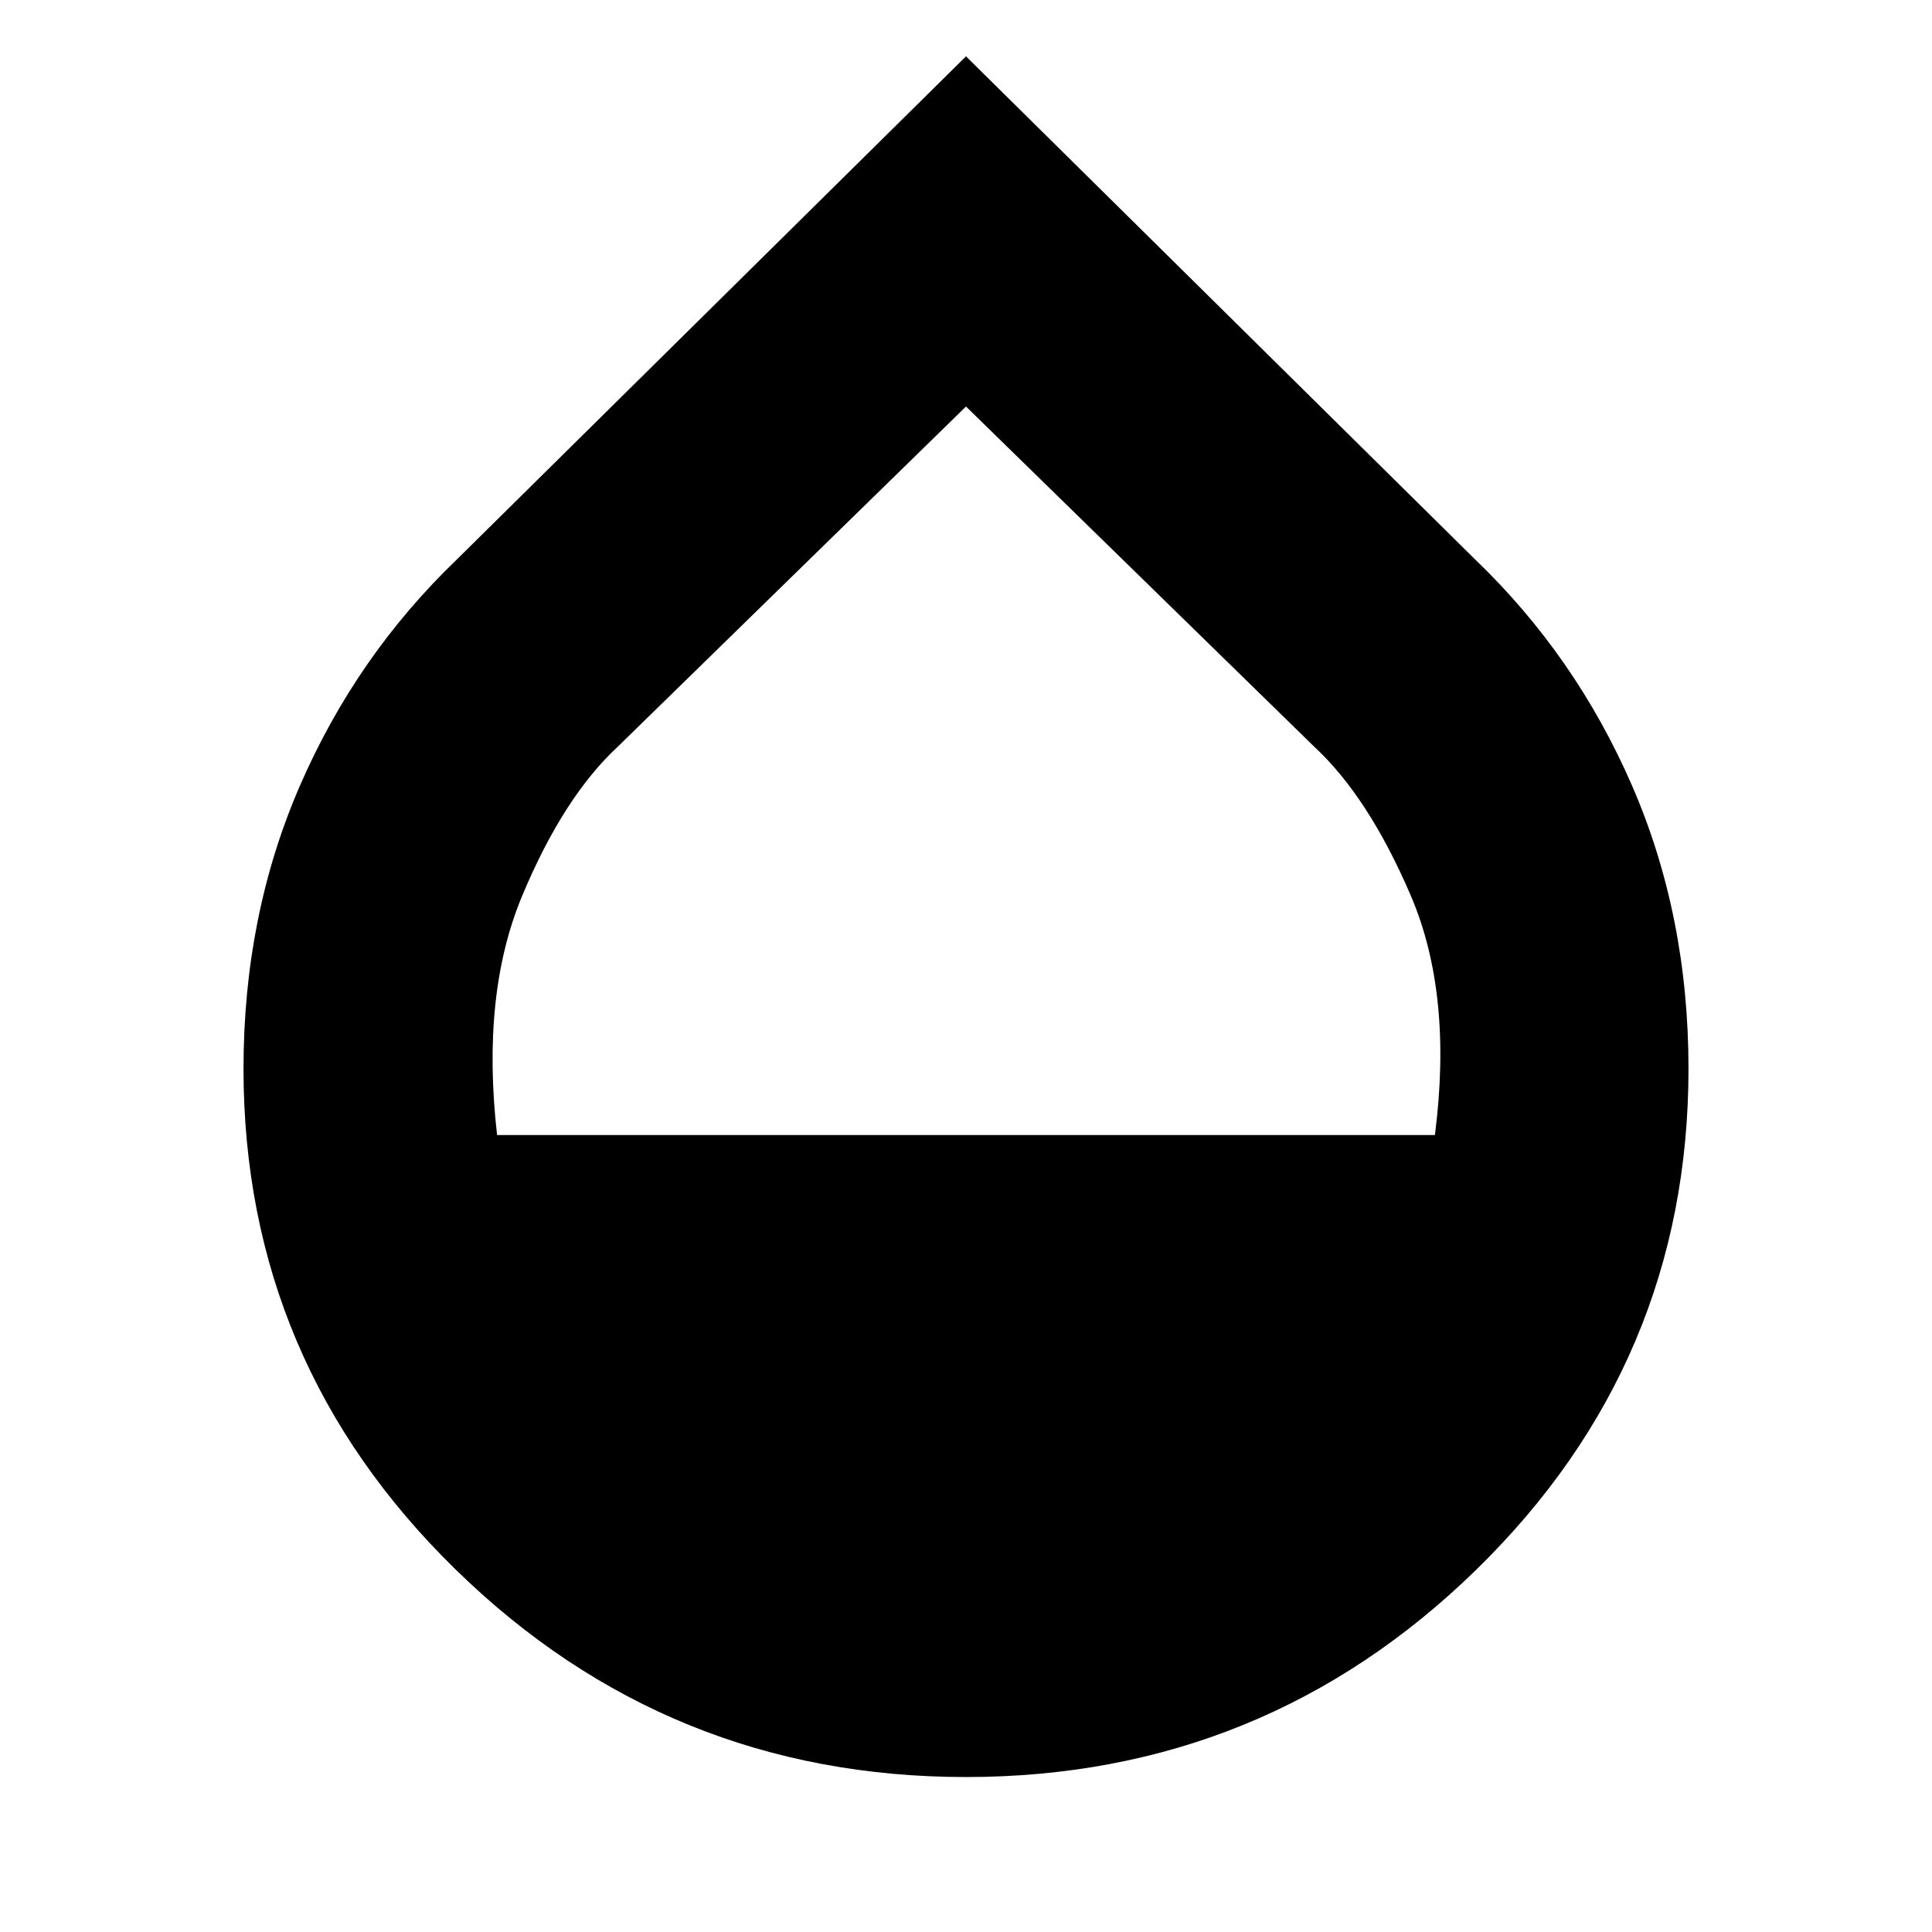<svg xmlns="http://www.w3.org/2000/svg" height="24" width="24"><path d="M12 22.075q-3.7 0-6.337-2.575-2.638-2.575-2.638-6.225 0-1.9.7-3.513.7-1.612 1.95-2.812L12 .7l6.325 6.25q1.25 1.2 1.95 2.812.7 1.613.7 3.513 0 3.65-2.637 6.225Q15.7 22.075 12 22.075ZM6.175 14.1h11.65q.225-1.75-.3-2.975t-1.2-1.85L12 5.05 7.675 9.275Q7 9.9 6.488 11.125q-.513 1.225-.313 2.975Z"/></svg>